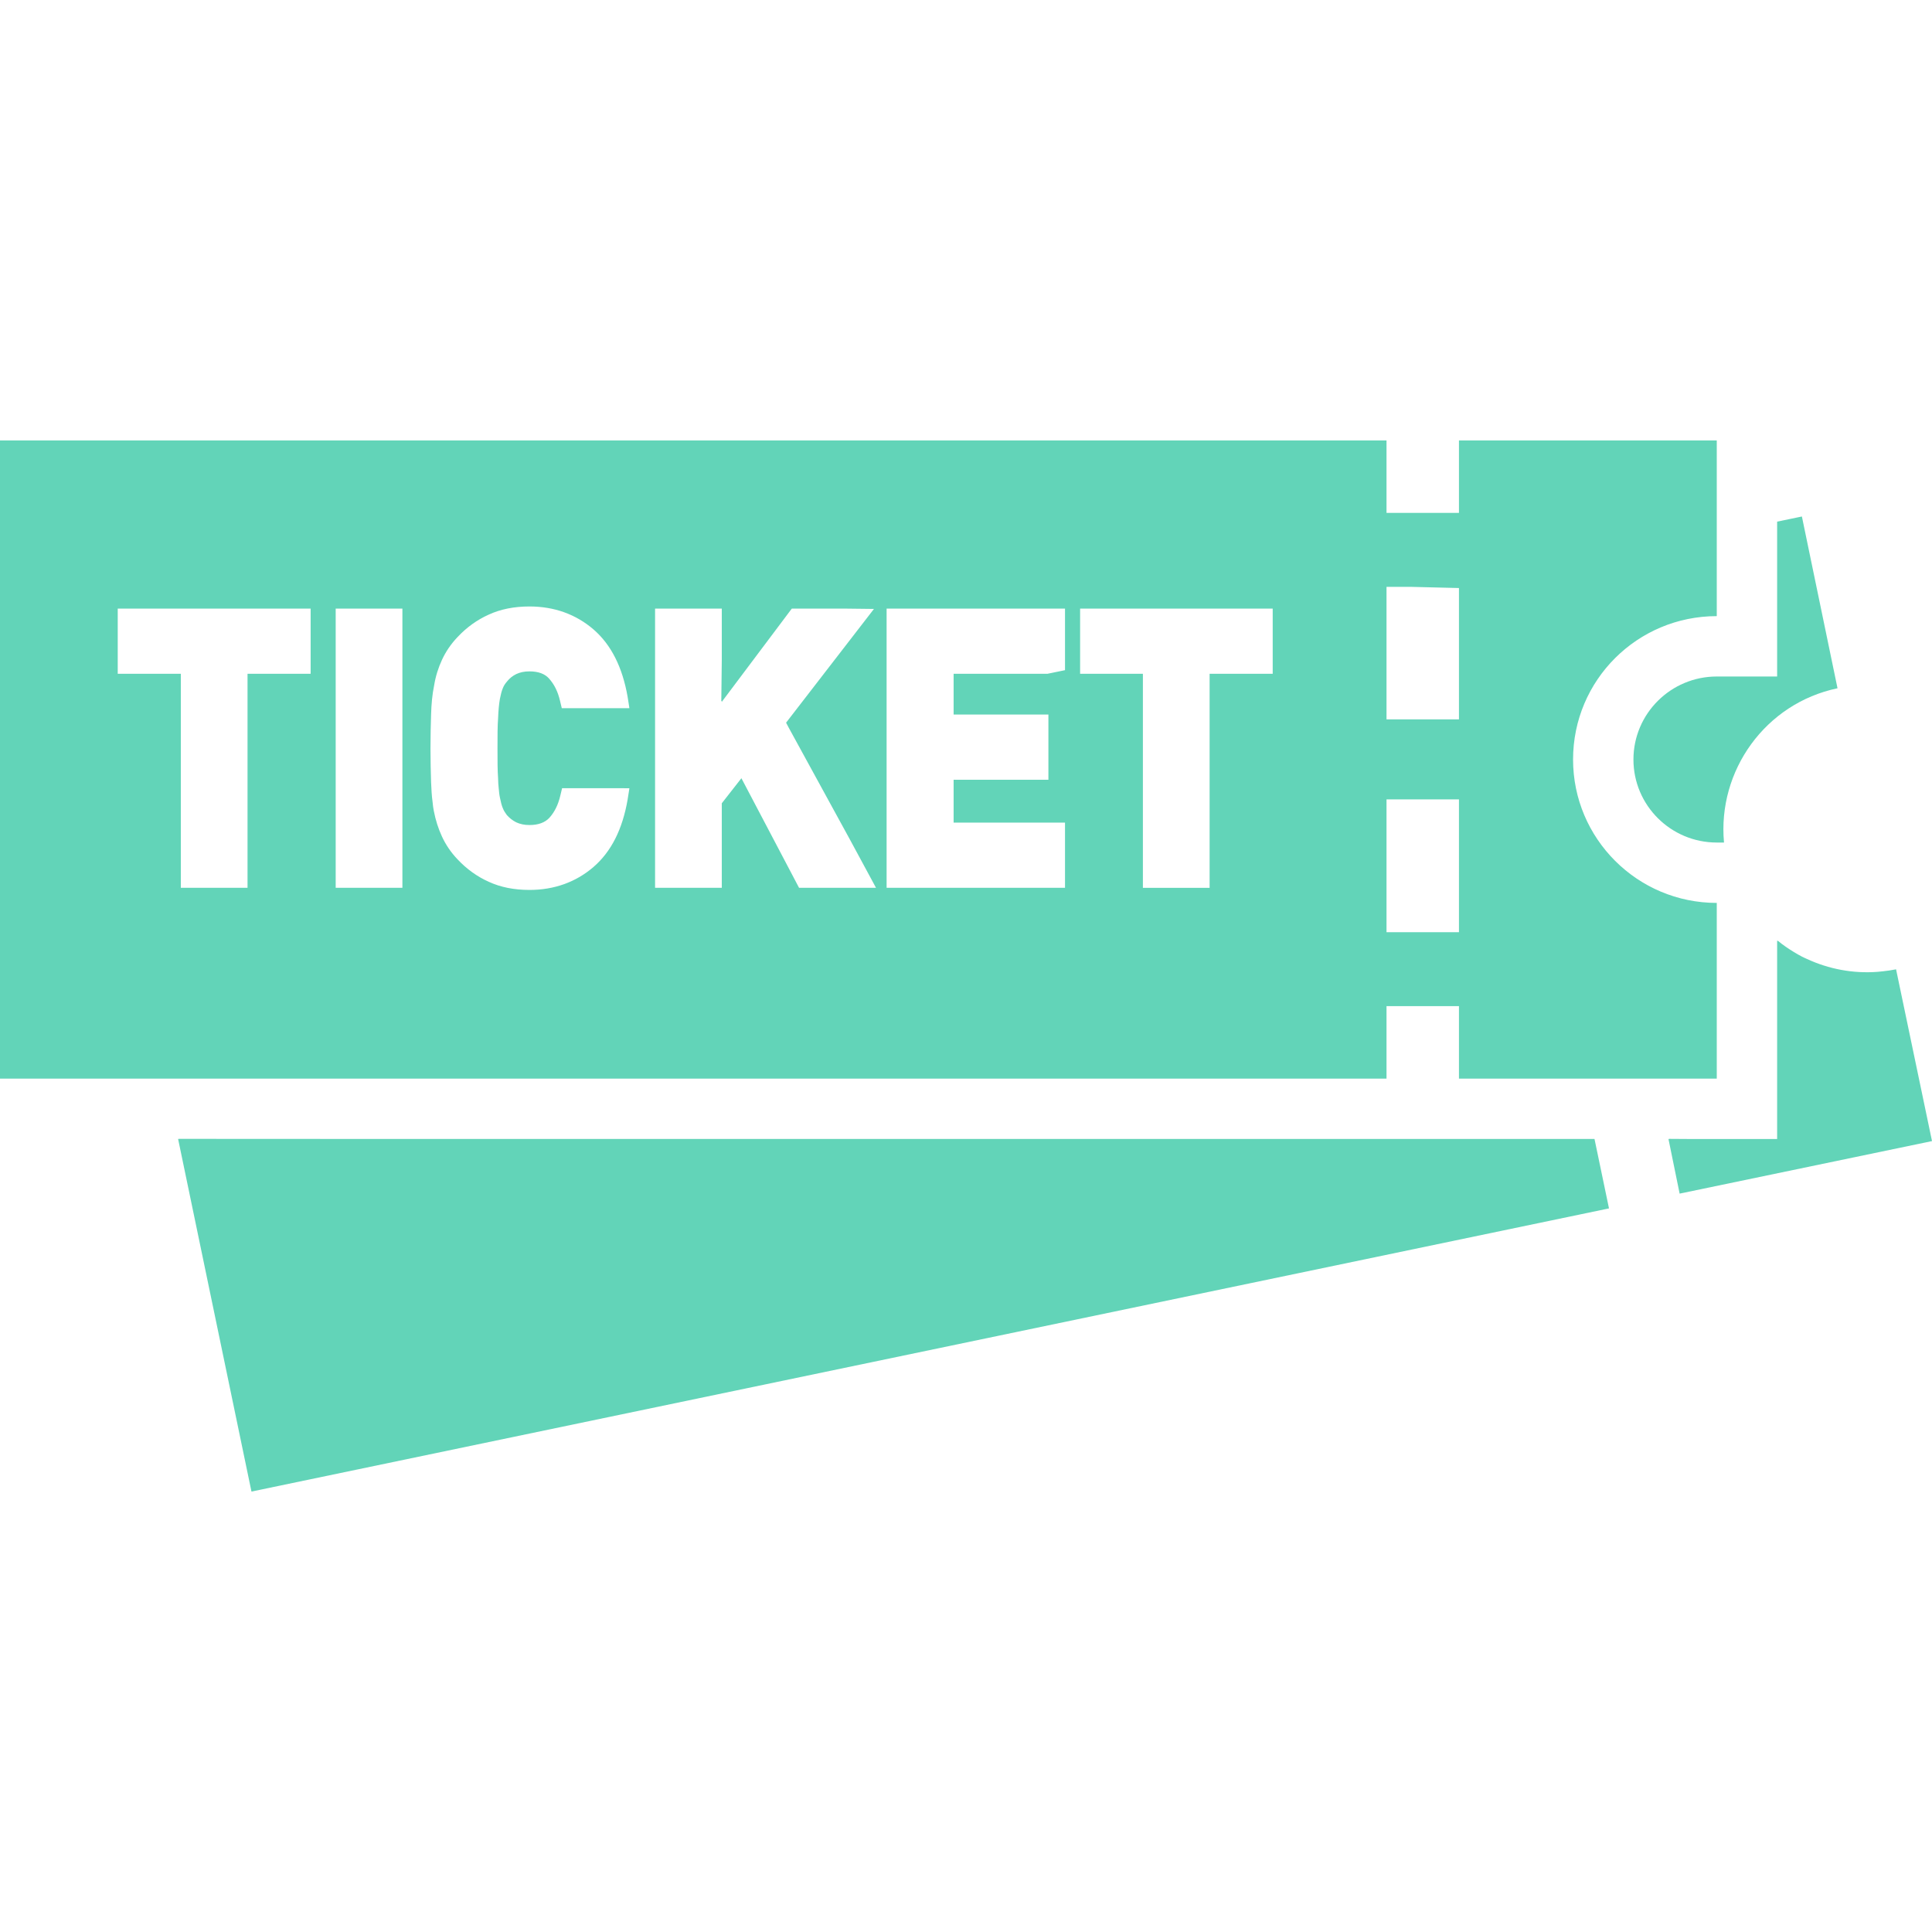 <!--?xml version="1.0" encoding="utf-8"?-->
<!-- Generator: Adobe Illustrator 18.0.0, SVG Export Plug-In . SVG Version: 6.00 Build 0)  -->

<svg version="1.1" id="_x32_" xmlns="http://www.w3.org/2000/svg" xmlns:xlink="http://www.w3.org/1999/xlink" x="0px" y="0px" viewBox="0 0 512 512" style="width: 256px; height: 256px; opacity: 1;" xml:space="preserve">
<style type="text/css">
	.st0{fill:#4B4B4B;}
</style>
<g>
	<polygon class="st0" points="422.56,301.84 110.207,301.84 47.356,301.809 47.363,301.84 47.199,301.84 66.641,395.281 
		425.746,320.375 426.244,320.273 426.244,320.273 426.4,320.238 	" style="fill: rgb(98, 212, 184);"></polygon>
	<path class="st0" d="M470.959,179.281h-15.998c-12.16,0-22.082,9.84-22.082,22c0,12.156,9.922,22,22.082,22h1.918
		c-1.758-19.043,10.961-36.883,30.082-40.883l-9.39-45.278l-0.018-0.086l0,0l-0.033-0.156l-6.559,1.359v40.949L470.959,179.281z" style="fill: rgb(98, 212, 184);"></path>
	<path class="st0" d="M511.844,302.434l0.156-0.035l-9.43-45.082l-0.057-0.282h-0.002l-0.031-0.156
		c-1.16,0.242-2.316,0.387-3.472,0.52c-0.467,0.054-0.93,0.109-1.399,0.144c-6.592,0.504-13.01-0.754-18.75-3.41
		c-0.426-0.203-0.863-0.375-1.277-0.594c-0.738-0.375-1.449-0.801-2.16-1.222c-1.492-0.926-2.963-1.891-4.303-3.035v0.113
		c-0.053-0.043-0.108-0.074-0.158-0.113v52.398l-0.002,0.16h-23.846l-4.797-0.031l0.006,0.031h-0.162l2.961,14.48l66.644-13.871
		L511.844,302.434L511.844,302.434z" style="fill: rgb(98, 212, 184);"></path>
	<path class="st0" d="M367.44,285.84v-19.199h19.201v19.199h68.32v-46.558c-21.041,0-38.082-17.043-38.082-38
		c0-21.043,17.041-38,38.082-38v-21.68v-24.883h-68.32v19.203H367.44v-19.203H0V285.84h43.84H367.44z M367.44,247.039V211.84h19.201
		v35.199H367.44z M386.641,155.836v0.004v34.801H367.44V159.84v-4.32h6.348L386.641,155.836z M320.56,178.559v56.723h-17.682
		v-56.723H286.24v-1.84v-15.437h51.039v4.797v12.48H320.56z M282.24,177.601l-4.641,0.957h-24.881v5.199v5.41v0.032l0,0v0.16h25.121
		v17.281h-25.121v11.133v0.066l0,0V218h29.522v17.281h-47.28v-47.844v-26.156h47.28V177.601z M209.84,161.281h13.605l8.16,0.094
		l-23.285,30.144l0.719,1.36l16.125,29.472l6.988,12.93H211.76l-15.279-29.043l-5.201,6.641v22.402H173.6v-35.043v-38.957h17.68
		v13.602l-0.129,11.023l0.129-0.172V186L209.84,161.281z M166.783,187.68h-17.904l-0.478-2c-0.56-2.398-1.522-4.32-2.881-5.84
		c-1.119-1.281-2.879-1.918-5.199-1.918c-1.36,0-2.48,0.238-3.52,0.719c-0.961,0.48-1.762,1.117-2.4,1.918
		c-0.48,0.562-0.881,1.121-1.121,1.762c-0.318,0.719-0.56,1.68-0.799,2.879c-0.24,1.359-0.4,3.039-0.48,5.121
		c-0.16,2.078-0.16,4.719-0.16,8c0,3.199,0,5.84,0.16,8c0,0.879,0.08,1.758,0.16,2.559c0.08,0.879,0.16,1.762,0.32,2.48
		c0.238,1.199,0.48,2.16,0.799,2.879c0.24,0.641,0.641,1.199,1.041,1.762c0.719,0.801,1.52,1.437,2.48,1.922
		c1.039,0.477,2.16,0.719,3.52,0.719c2.32,0,4.08-0.64,5.279-1.922c1.361-1.519,2.32-3.437,2.881-5.84l0.48-2h15.615l2.221,0.023
		l-0.476,3.02c-1.36,7.836-4.32,13.758-9.041,17.836c-4.638,4-10.4,6.082-16.959,6.082c-4.08,0-7.68-0.719-10.801-2.16
		c-3.039-1.36-5.84-3.36-8.24-5.922c-1.84-1.918-3.199-4-4.158-6.078c-0.961-2.078-1.682-4.32-2.16-6.801
		c-0.16-0.719-0.242-1.52-0.32-2.32c-0.24-1.68-0.32-3.438-0.4-5.277c-0.08-2.723-0.16-5.68-0.16-8.961
		c0-3.359,0.08-6.32,0.16-8.961c0.08-2.801,0.32-5.359,0.799-7.68c0.4-2.48,1.121-4.719,2.082-6.801
		c0.959-2.078,2.318-4.16,4.158-6.078c2.4-2.563,5.201-4.563,8.24-5.922c3.121-1.442,6.721-2.16,10.801-2.16
		c6.558,0,12.32,2.082,16.959,6.082c4.721,4.078,7.682,10.078,9.041,17.84l0.434,2.75L166.783,187.68z M106.641,161.281v52.957
		v21.043h-17.68v-17.36v-56.64H106.641z M65.6,178.559v44.242v12.48H47.92v-8.801v-47.922H31.199v-17.277H82.32v17.277H65.6z" style="fill: rgb(98, 212, 184);"></path>
</g>
</svg>
